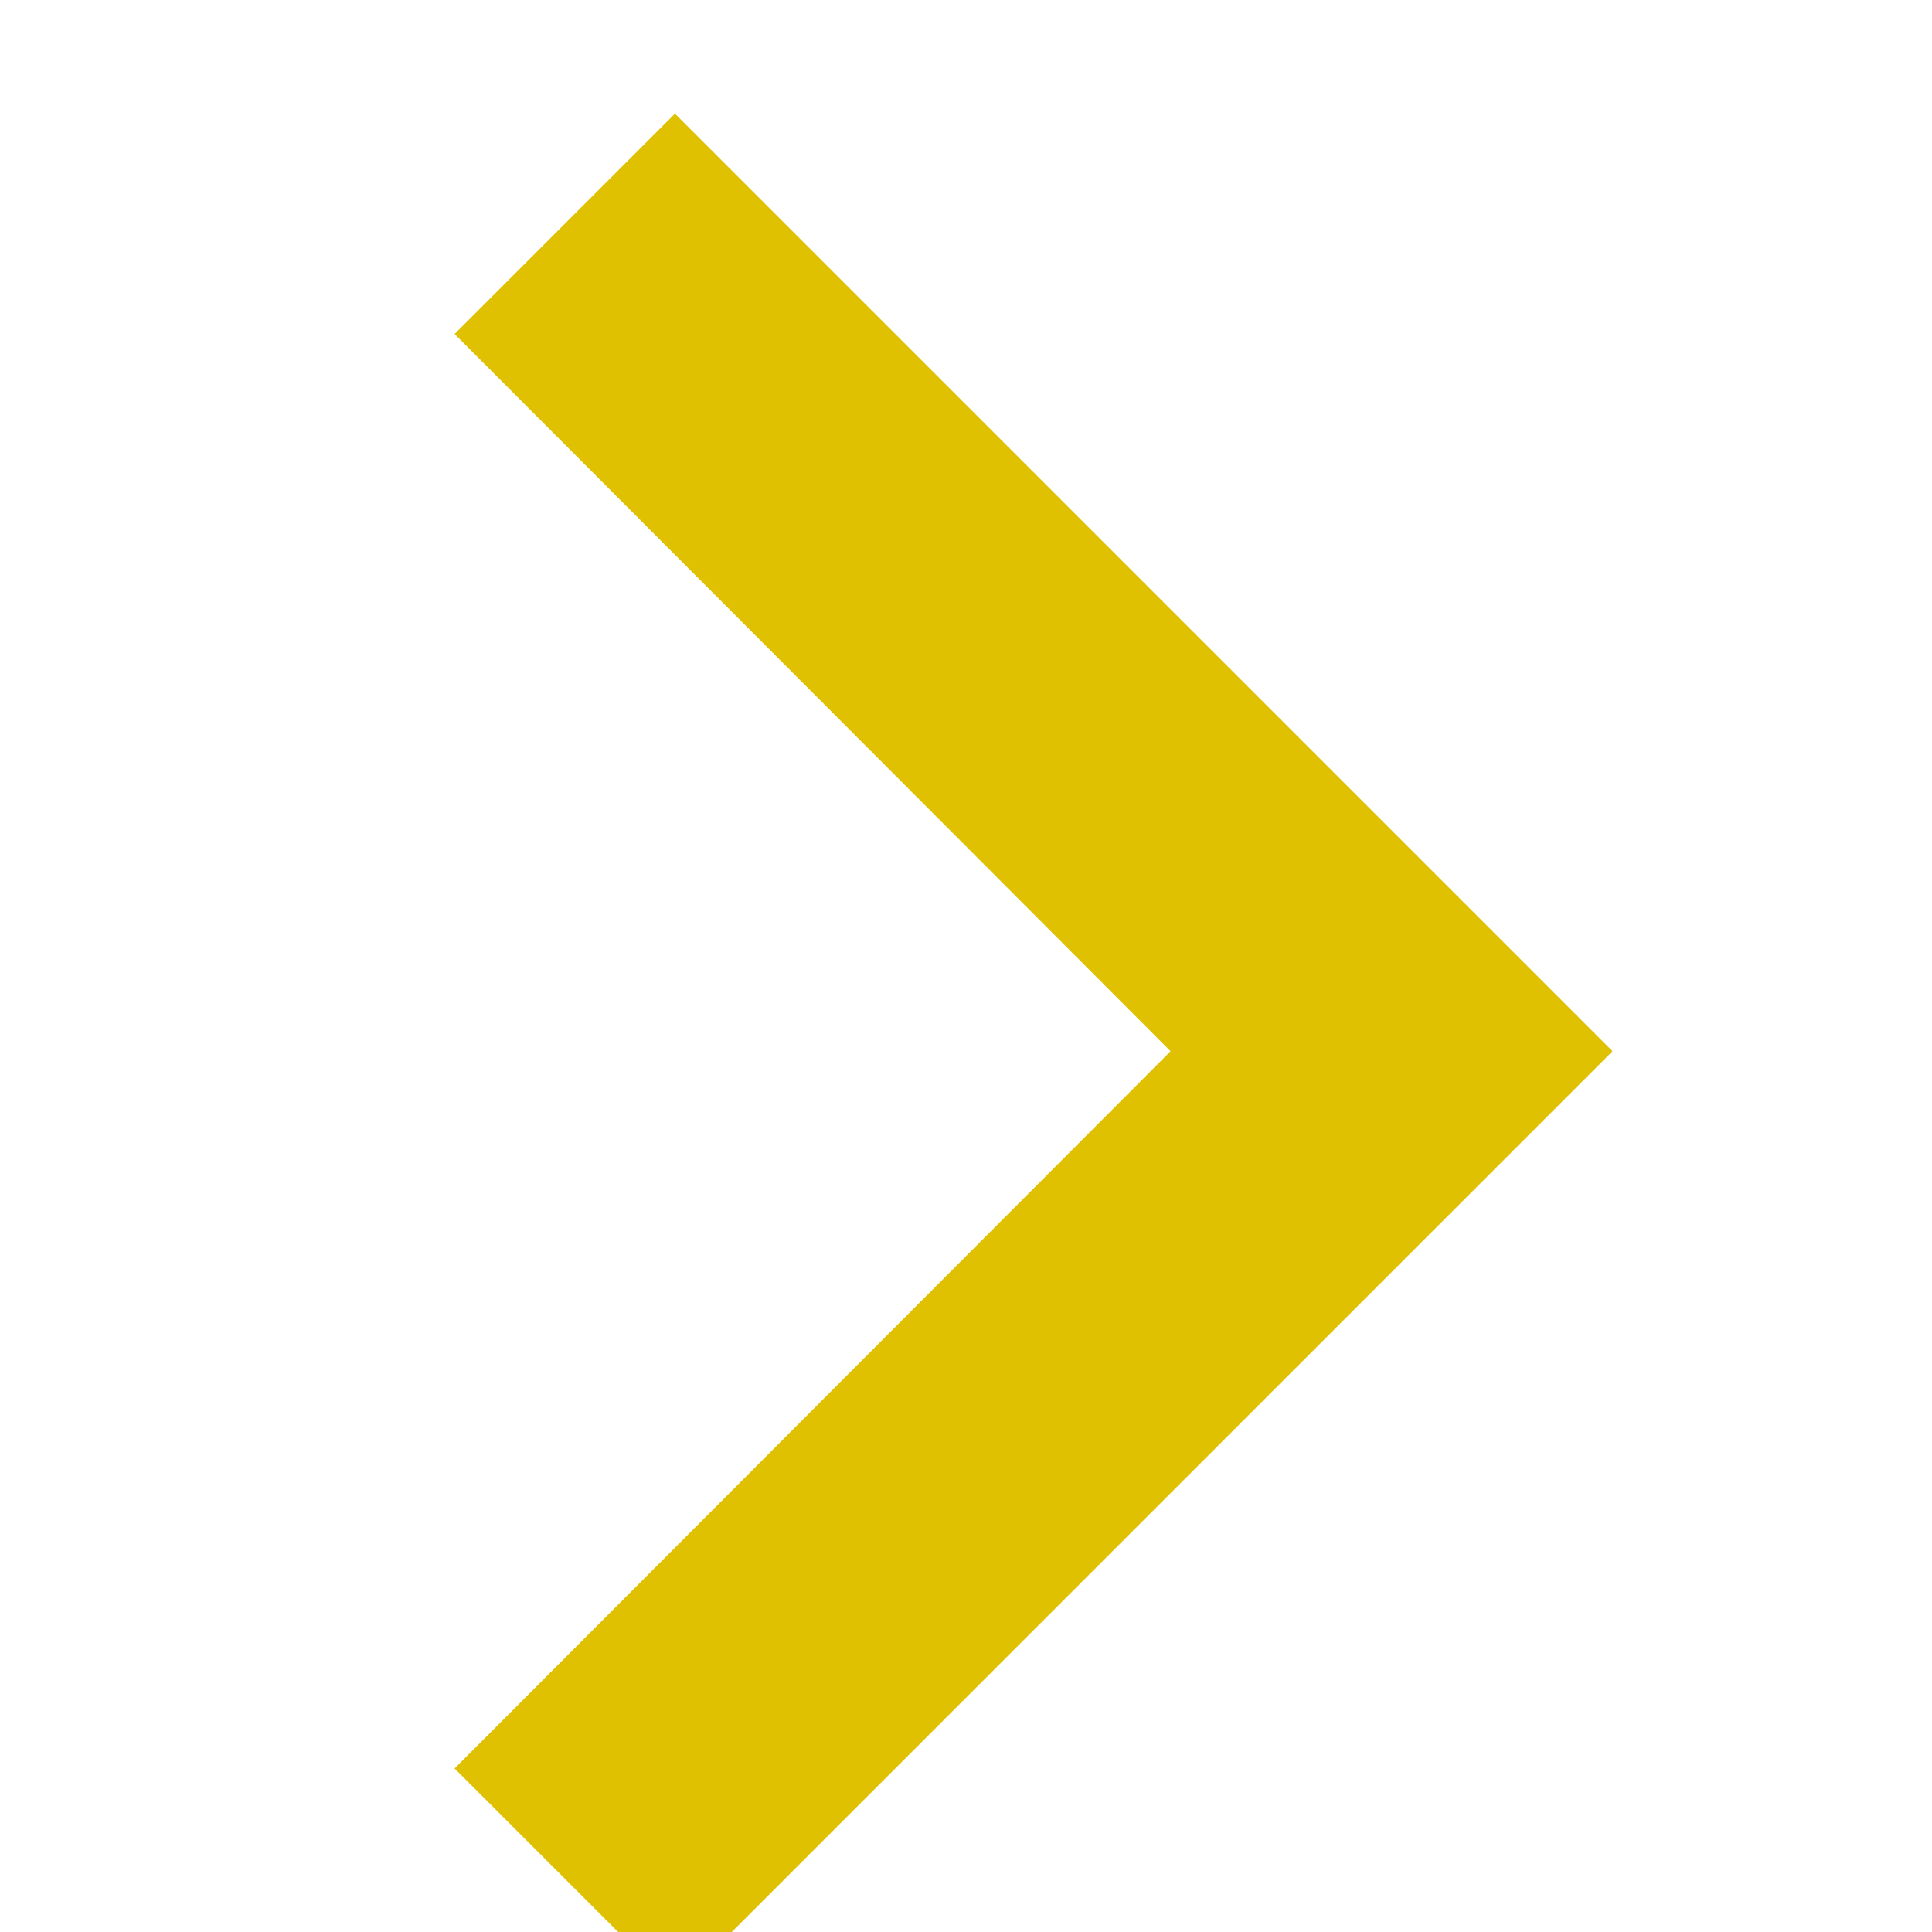 <?xml version="1.0" encoding="UTF-8"?>
<svg width="17px" height="17px" viewBox="0 0 17 17" xmlns="http://www.w3.org/2000/svg" xmlns:xlink="http://www.w3.org/1999/xlink" version="1.1">
 <!-- Generated by Pixelmator Pro 1.7.1 -->
 <g id="Next">
  <path id="Path_324" d="M4 15.561 L10.3 9.25 4 2.939 5.939 1 14.189 9.25 5.939 17.5 Z" fill="#DFC101" fill-opacity="1" stroke="none"/>
 </g>
</svg>

